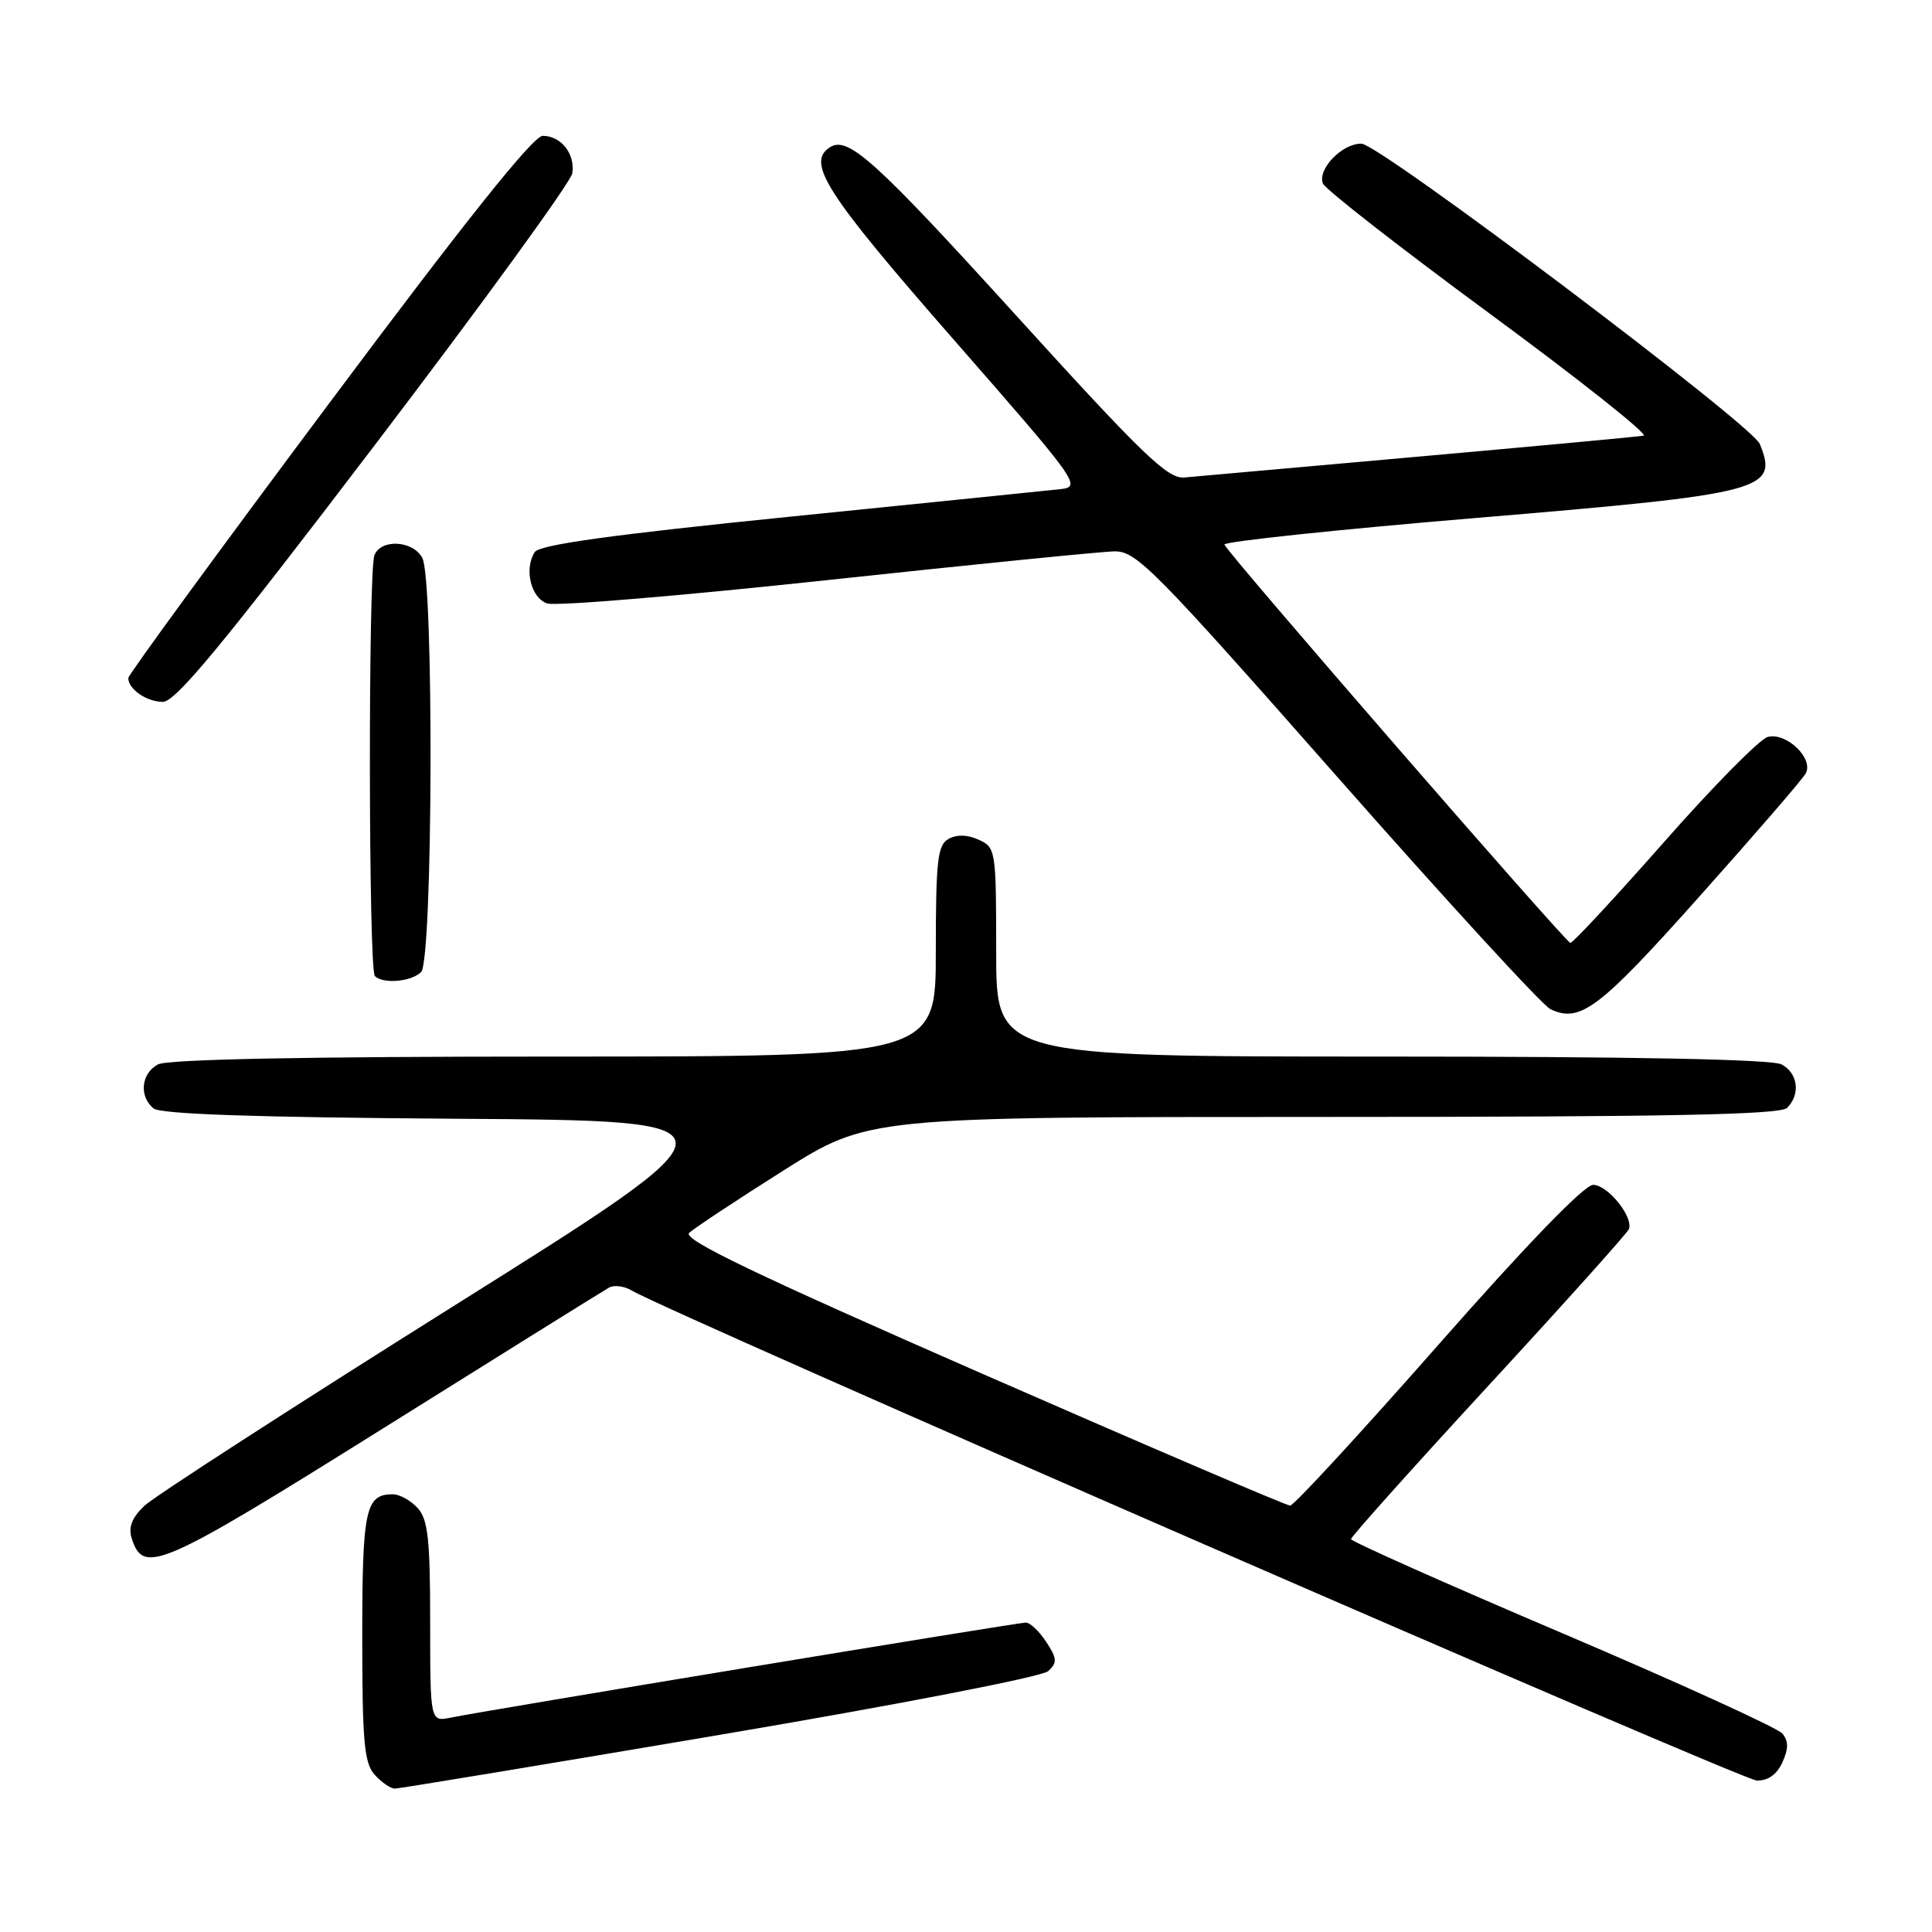 <?xml version="1.0" encoding="UTF-8" standalone="no"?>
<!DOCTYPE svg PUBLIC "-//W3C//DTD SVG 1.1//EN" "http://www.w3.org/Graphics/SVG/1.1/DTD/svg11.dtd" >
<svg xmlns="http://www.w3.org/2000/svg" xmlns:xlink="http://www.w3.org/1999/xlink" version="1.1" viewBox="0 0 256 256">
 <g >
 <path fill="currentColor"
d=" M 95.41 229.87 C 119.27 225.83 138.11 222.17 138.90 221.43 C 140.11 220.31 140.07 219.75 138.63 217.56 C 137.71 216.15 136.49 215.00 135.93 215.00 C 134.81 215.00 64.28 226.66 59.75 227.59 C 57.00 228.16 57.00 228.16 57.00 214.91 C 57.00 203.98 56.71 201.34 55.35 199.83 C 54.43 198.82 52.95 198.00 52.05 198.00 C 48.43 198.00 48.00 199.99 48.00 216.87 C 48.00 230.79 48.26 233.63 49.65 235.17 C 50.57 236.18 51.76 237.00 52.32 237.00 C 52.87 237.00 72.27 233.79 95.41 229.87 Z  M 236.17 233.53 C 237.00 231.70 237.00 230.71 236.17 229.70 C 235.55 228.96 222.44 222.98 207.04 216.42 C 191.64 209.87 179.03 204.25 179.02 203.94 C 179.01 203.63 187.21 194.47 197.25 183.58 C 207.29 172.69 215.65 163.37 215.84 162.86 C 216.45 161.23 213.02 157.00 211.10 157.00 C 209.93 157.00 202.27 164.92 190.54 178.25 C 180.25 189.94 171.44 199.50 170.95 199.50 C 170.46 199.50 152.07 191.62 130.09 182.00 C 100.05 168.85 90.42 164.22 91.31 163.37 C 91.97 162.75 97.57 159.04 103.78 155.12 C 115.05 148.00 115.05 148.00 175.33 148.00 C 220.87 148.00 235.89 147.71 236.80 146.80 C 238.60 145.00 238.25 142.20 236.07 141.04 C 234.80 140.36 216.35 140.00 183.07 140.00 C 132.00 140.00 132.00 140.00 132.00 126.16 C 132.00 112.67 131.94 112.29 129.69 111.27 C 128.20 110.59 126.77 110.55 125.69 111.16 C 124.23 111.97 124.00 114.01 124.00 126.05 C 124.00 140.00 124.00 140.00 73.43 140.00 C 40.49 140.00 22.19 140.36 20.93 141.04 C 18.70 142.23 18.39 145.25 20.34 146.87 C 21.26 147.63 33.86 148.06 60.46 148.24 C 99.24 148.50 99.24 148.50 60.37 172.89 C 38.99 186.31 20.44 198.29 19.14 199.52 C 17.49 201.09 16.98 202.37 17.45 203.83 C 19.00 208.73 21.16 207.79 50.82 189.23 C 66.59 179.36 80.04 170.98 80.71 170.61 C 81.37 170.24 82.72 170.41 83.71 171.00 C 88.59 173.92 230.81 235.86 232.77 235.93 C 234.26 235.97 235.43 235.15 236.17 233.53 Z  M 225.12 118.86 C 232.46 110.64 238.83 103.28 239.26 102.49 C 240.37 100.52 236.71 97.00 234.23 97.65 C 233.18 97.93 226.99 104.19 220.49 111.58 C 213.98 118.96 208.40 124.97 208.08 124.94 C 207.44 124.87 162.66 73.31 162.24 72.16 C 162.10 71.77 177.17 70.17 195.74 68.62 C 233.93 65.42 235.67 64.96 233.18 58.82 C 232.15 56.28 182.81 19.08 180.40 19.04 C 177.86 18.99 174.55 22.40 175.29 24.31 C 175.58 25.07 185.55 32.84 197.44 41.59 C 209.33 50.34 218.48 57.60 217.78 57.73 C 217.08 57.86 203.68 59.10 188.00 60.50 C 172.32 61.89 158.34 63.14 156.92 63.27 C 154.73 63.47 151.41 60.27 134.65 41.81 C 116.01 21.29 112.40 18.02 110.01 19.49 C 106.77 21.50 109.37 25.56 126.21 44.82 C 143.01 64.02 143.36 64.51 140.46 64.82 C 138.83 65.00 122.70 66.64 104.62 68.47 C 81.09 70.85 71.49 72.18 70.86 73.15 C 69.42 75.37 70.34 79.23 72.50 79.96 C 73.60 80.34 90.25 78.95 109.50 76.88 C 128.75 74.81 145.92 73.09 147.66 73.06 C 150.56 73.00 152.91 75.38 177.16 102.90 C 191.65 119.34 204.37 133.21 205.44 133.72 C 209.36 135.59 211.89 133.69 225.12 118.86 Z  M 55.80 128.80 C 57.36 127.24 57.51 76.82 55.96 73.93 C 54.72 71.60 50.46 71.37 49.61 73.58 C 48.78 75.74 48.83 128.50 49.67 129.33 C 50.75 130.42 54.51 130.09 55.80 128.80 Z  M 49.63 59.02 C 63.86 40.33 75.65 24.11 75.83 22.97 C 76.23 20.39 74.35 18.00 71.91 18.00 C 70.66 18.00 61.65 29.28 43.54 53.54 C 28.94 73.08 17.00 89.42 17.00 89.84 C 17.00 91.32 19.43 93.00 21.58 93.00 C 23.27 93.00 29.57 85.37 49.63 59.02 Z "/>
</g>
</svg>